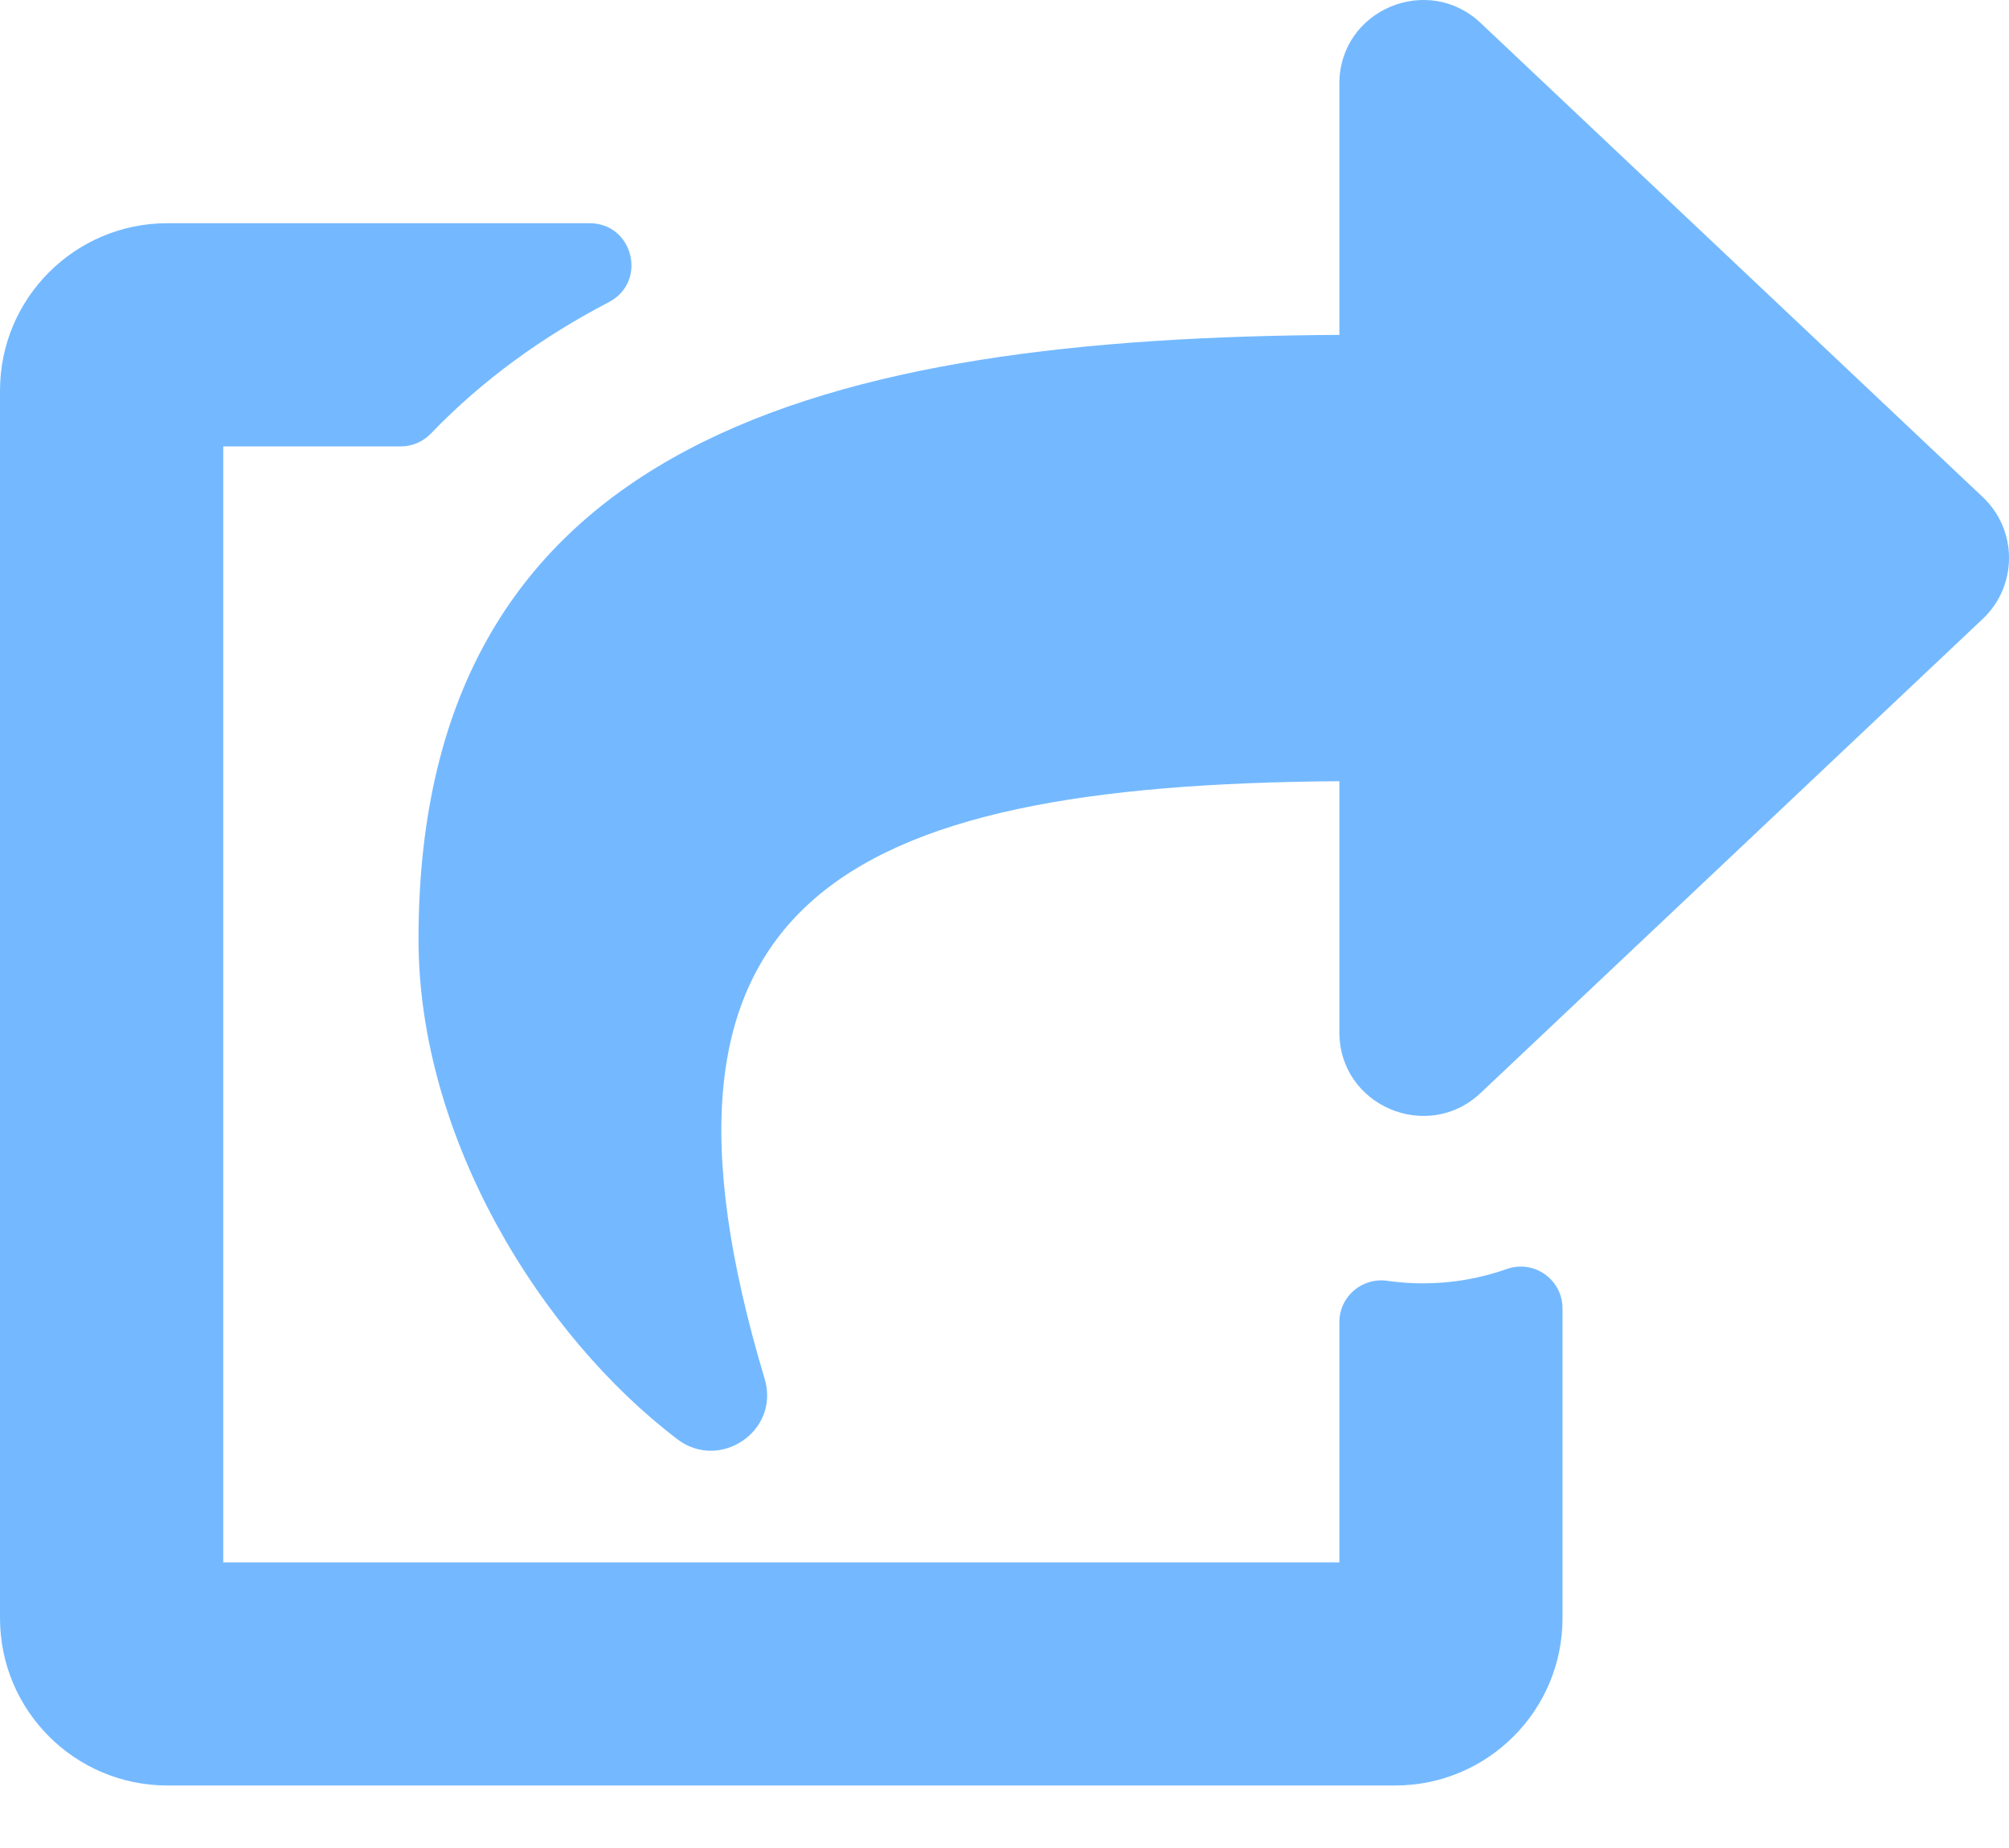 <svg width="25" height="23" viewBox="0 0 25 23" fill="none" xmlns="http://www.w3.org/2000/svg">
<path d="M24.674 7.702L18.424 13.604C17.765 14.226 16.667 13.765 16.667 12.847V9.723C10.392 9.765 7.745 11.247 9.515 17.16C9.71 17.81 8.957 18.314 8.43 17.913C6.738 16.628 5.208 14.171 5.208 11.69C5.208 5.443 10.312 4.203 16.667 4.168V1.042C16.667 0.123 17.765 -0.337 18.424 0.285L24.674 6.187C25.109 6.598 25.109 7.291 24.674 7.702ZM16.667 16.455V19.445H2.778V5.556H4.988C5.058 5.556 5.127 5.541 5.192 5.514C5.256 5.486 5.314 5.446 5.363 5.395C6.012 4.72 6.762 4.185 7.577 3.76C8.06 3.508 7.881 2.778 7.337 2.778H2.083C0.933 2.778 0 3.711 0 4.861V20.139C0 21.29 0.933 22.222 2.083 22.222H17.361C18.512 22.222 19.444 21.29 19.444 20.139V16.285C19.444 15.925 19.089 15.674 18.75 15.794C18.274 15.962 17.765 16.012 17.266 15.941C16.95 15.895 16.667 16.136 16.667 16.455Z" fill="#74B9FF"/>
</svg>
